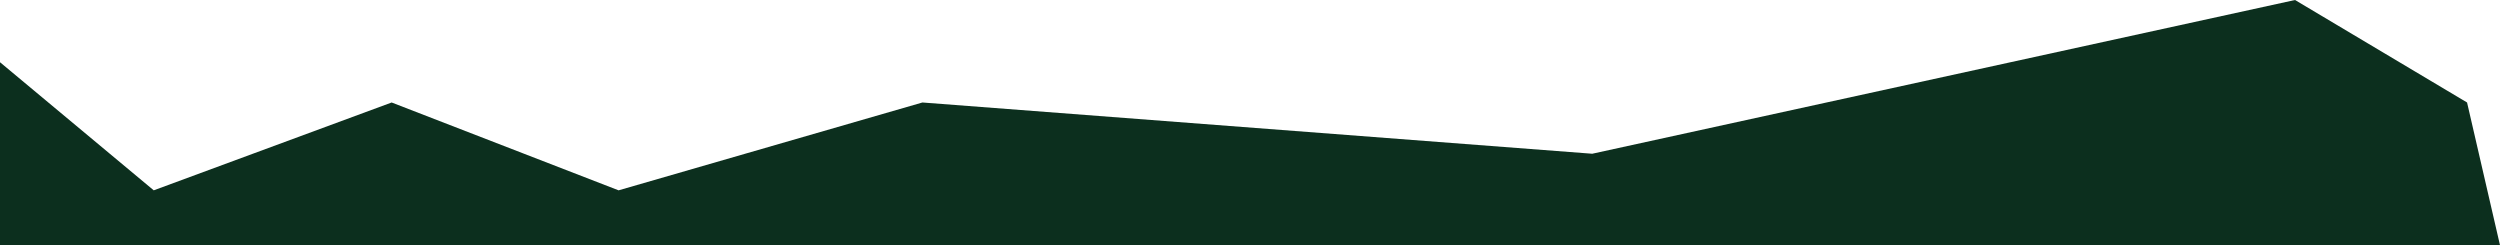 <svg width="1366" height="134" viewBox="0 0 1366 134" fill="none" xmlns="http://www.w3.org/2000/svg">
<path d="M1366 134L0 134V34L84 104L214 56L338 104L504 56L870 84L1254 0L1348 56L1366 134Z" fill="#0C2F1E"/>
</svg>
